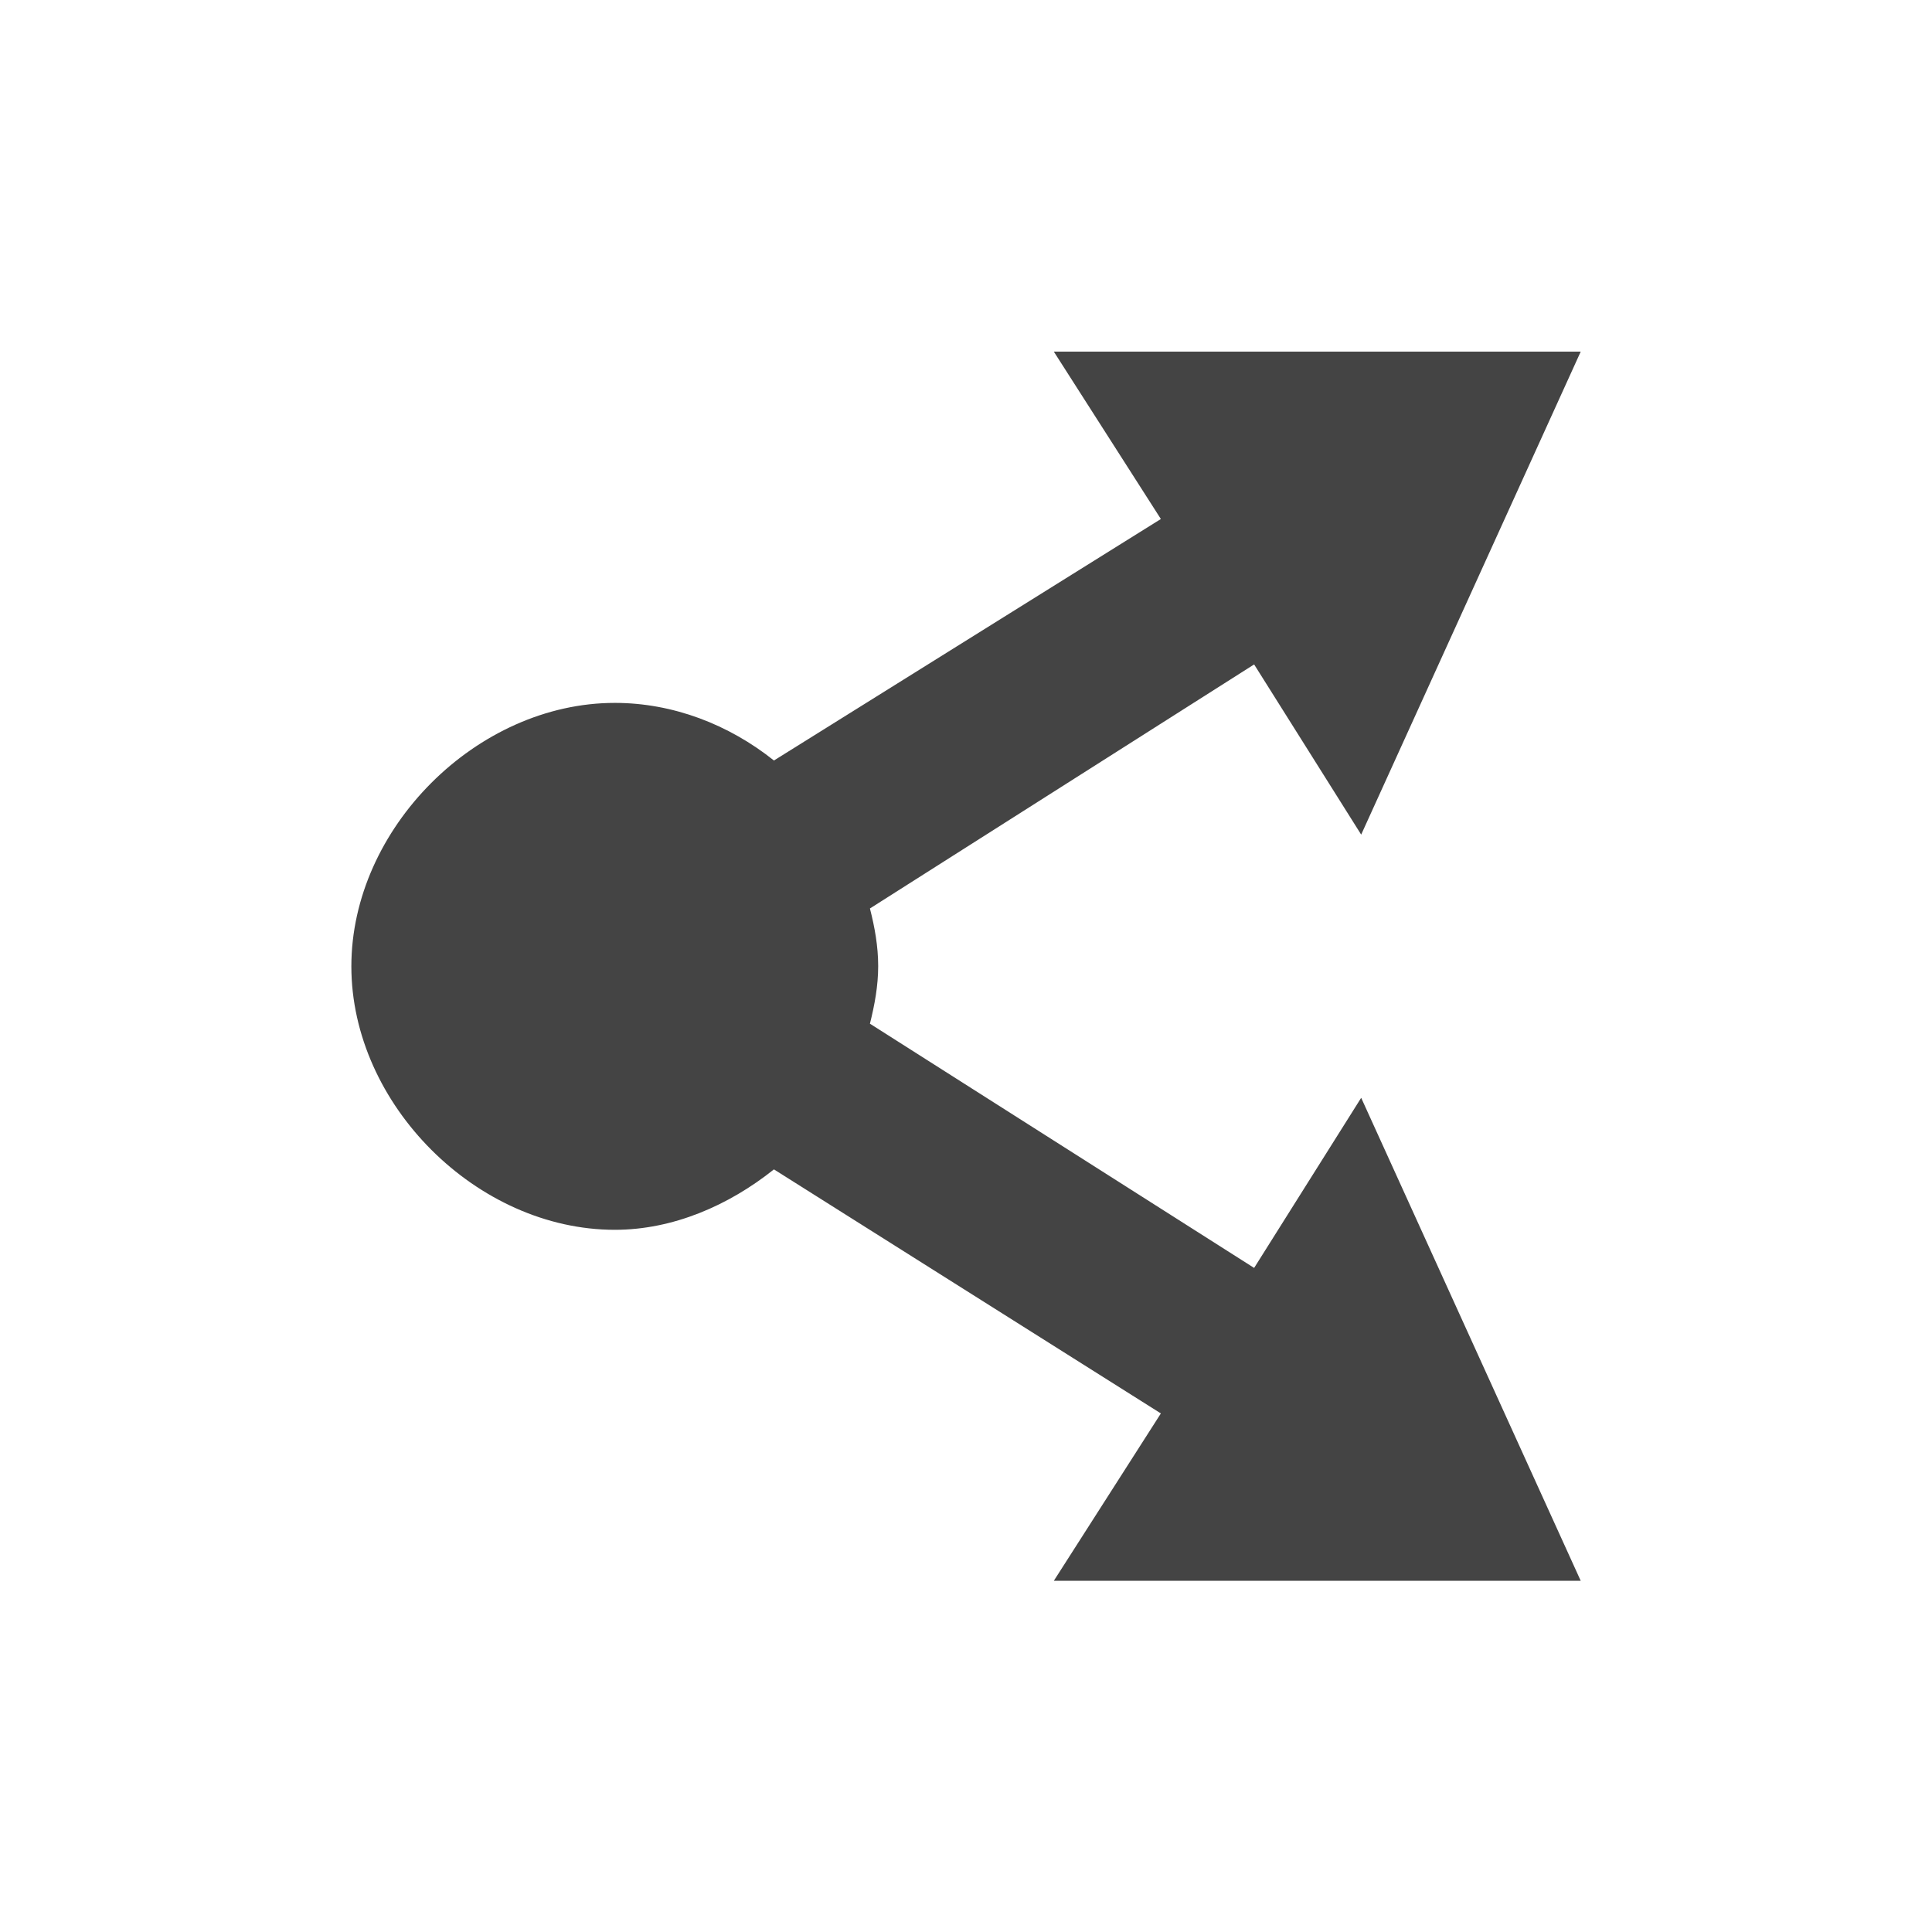 <svg height="22" viewBox="0 0 22 22" width="22" xmlns="http://www.w3.org/2000/svg">
  <path d="m9 1.004 1.219 1.906-4.406 2.75c-.515-.411-1.151-.656-1.812-.656-1.571 0-3 1.429-3 3 0 1.571 1.429 3 3 3.0.662 0 1.297-.277 1.812-.688l4.406 2.779-1.219 1.906h6l-2.5-5.5-1.219 1.937-4.375-2.781c.054-.215.094-.432.094-.656s-.039-.442-.094-.656l4.375-2.779 1.219 1.938 2.5-5.5z" fill="#444" transform="translate(3 3)"/>
</svg>
